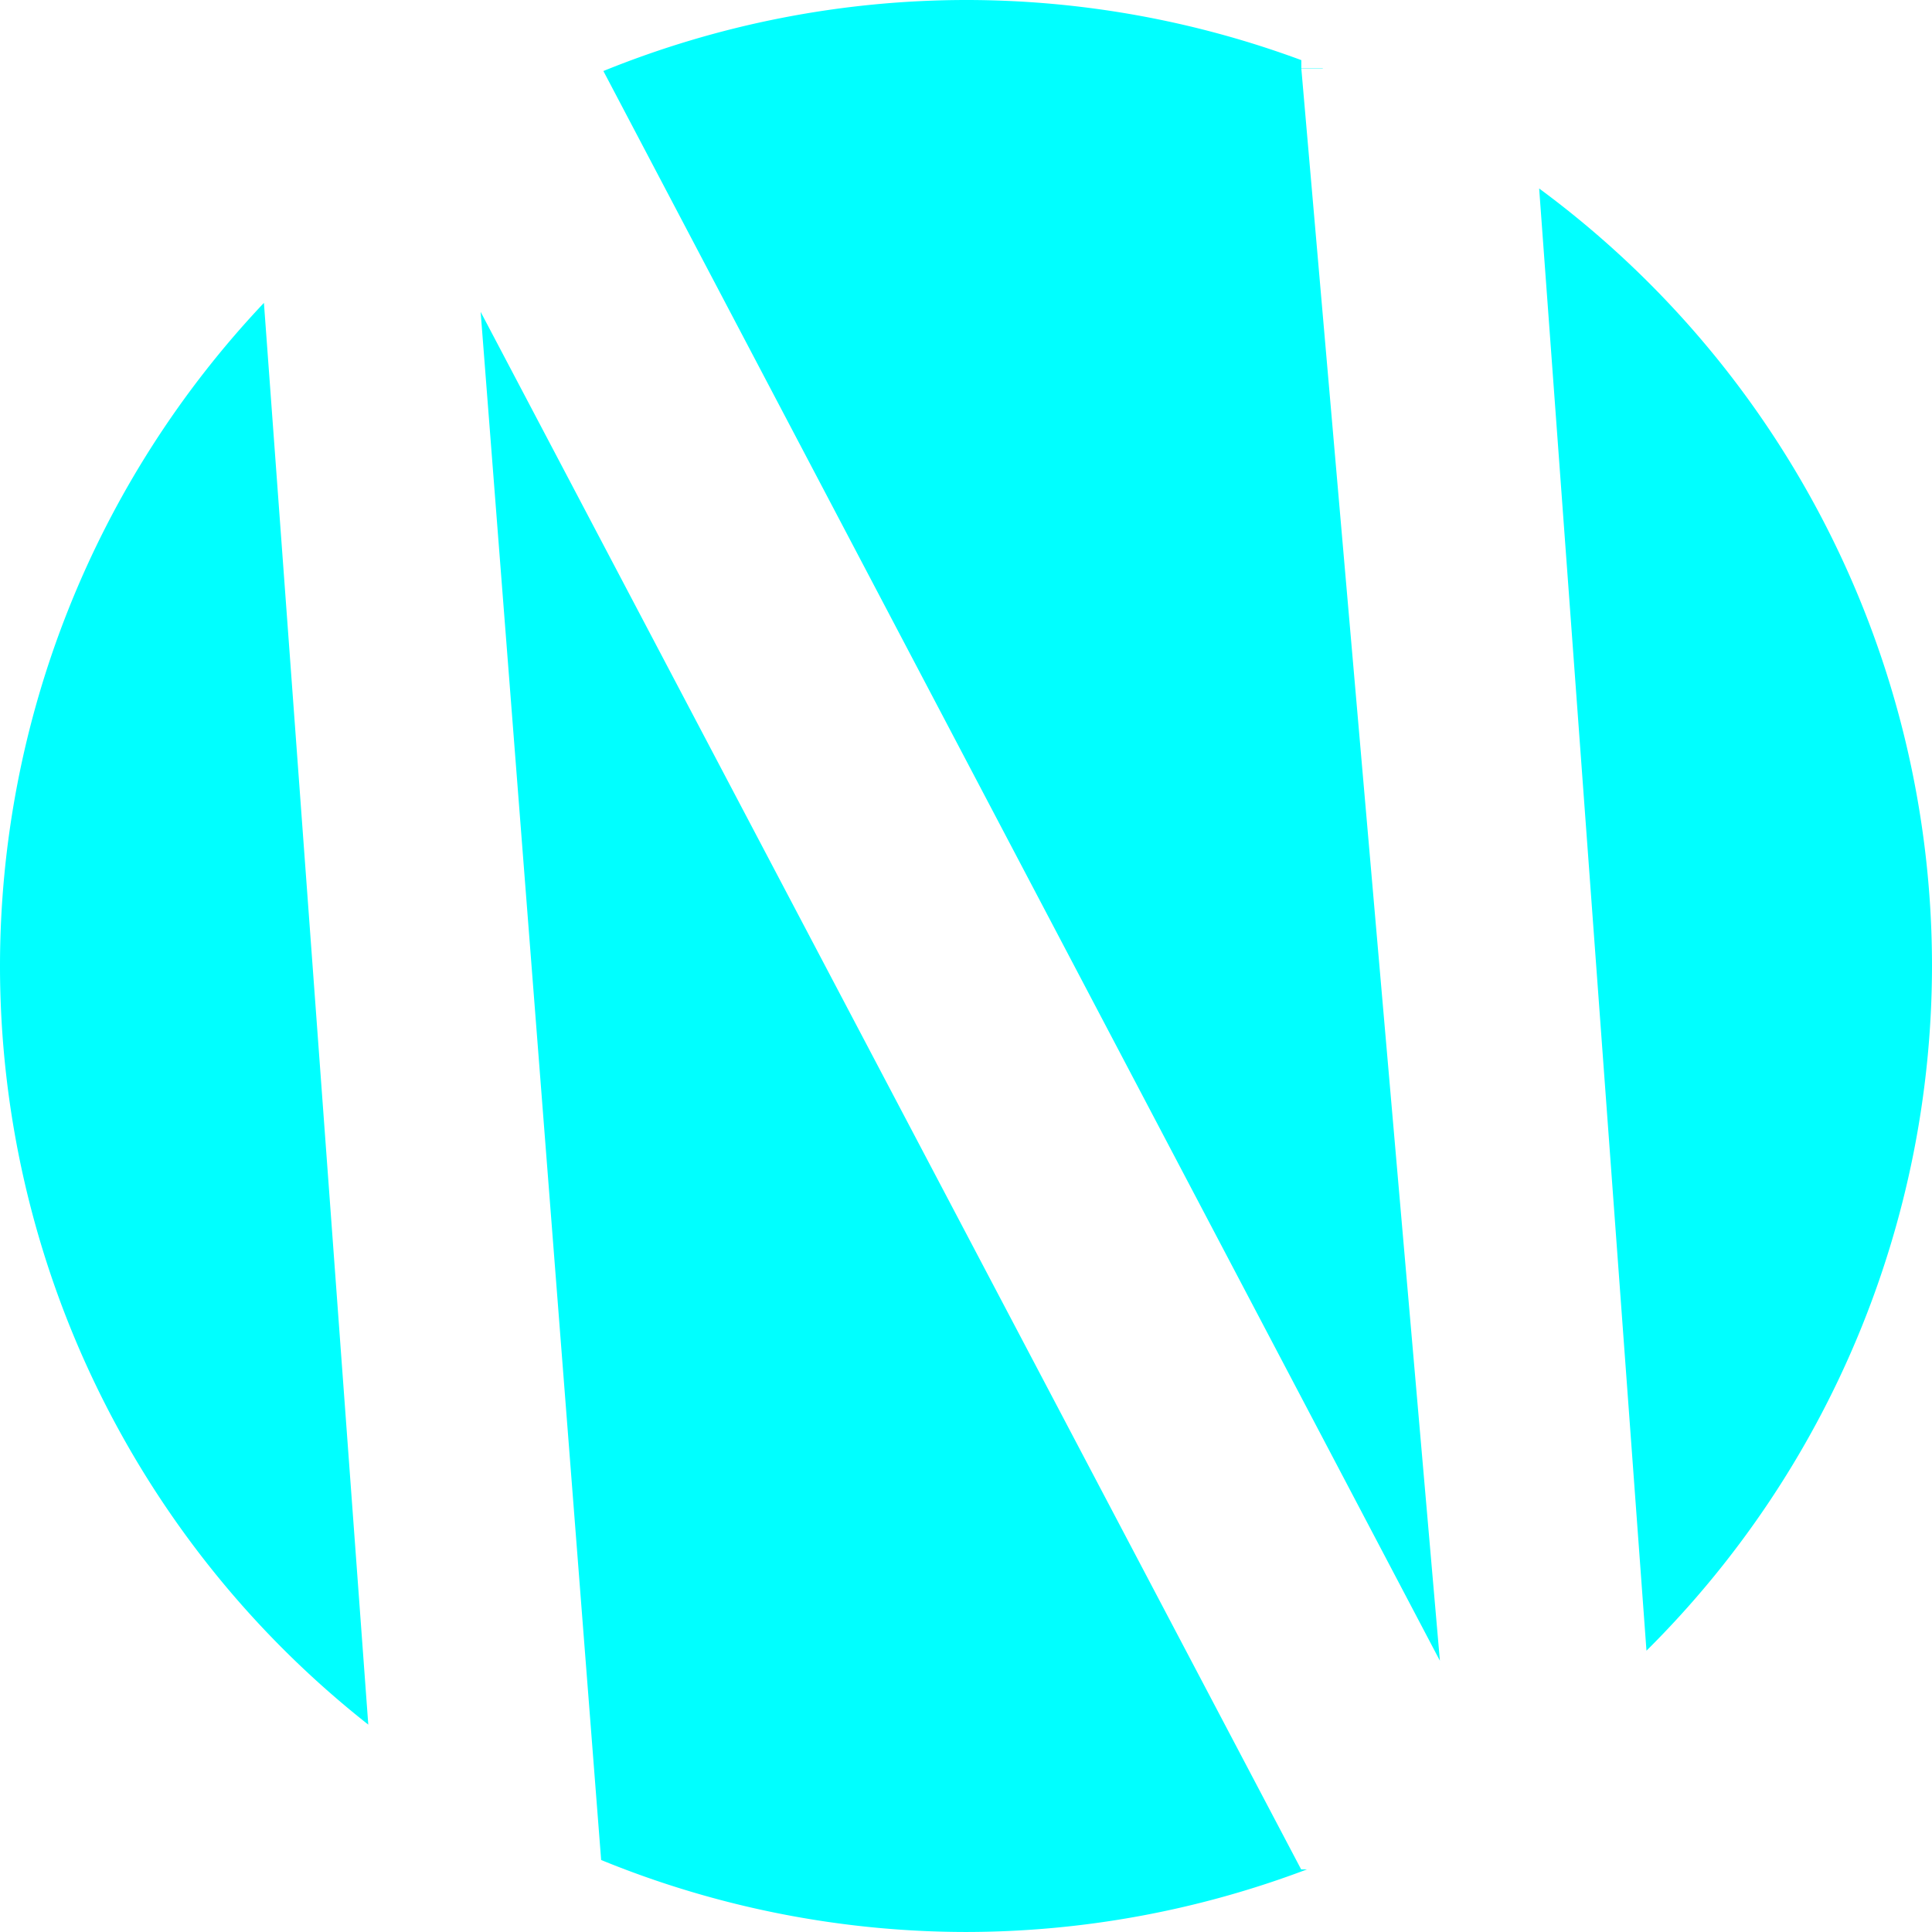 <?xml version="1.0" encoding="UTF-8" standalone="no"?>
<!-- Created with Inkscape (http://www.inkscape.org/) -->

<svg
   width="132.292mm"
   height="132.292mm"
   viewBox="0 0 132.292 132.292"
   version="1.1"
   id="svg9788"
   inkscape:export-filename="C:\Users\nqrz\Pictures\logo-fill.png"
   inkscape:export-xdpi="96"
   inkscape:export-ydpi="96"
   inkscape:version="1.1.1 (3bf5ae0d25, 2021-09-20)"
   sodipodi:docname="logo-aqua.svg"
   xmlns:inkscape="http://www.inkscape.org/namespaces/inkscape"
   xmlns:sodipodi="http://sodipodi.sourceforge.net/DTD/sodipodi-0.dtd"
   xmlns="http://www.w3.org/2000/svg"
   xmlns:svg="http://www.w3.org/2000/svg">
  <sodipodi:namedview
     id="namedview9790"
     pagecolor="#ffffff"
     bordercolor="#999999"
     borderopacity="1"
     inkscape:pageshadow="0"
     inkscape:pageopacity="0"
     inkscape:pagecheckerboard="0"
     inkscape:document-units="mm"
     showgrid="false"
     inkscape:zoom="0.64052329"
     inkscape:cx="372.3518"
     inkscape:cy="497.24968"
     inkscape:window-width="1920"
     inkscape:window-height="1129"
     inkscape:window-x="-8"
     inkscape:window-y="-8"
     inkscape:window-maximized="1"
     inkscape:current-layer="layer1" />
  <defs
     id="defs9785" />
  <g
     inkscape:label="Layer 1"
     inkscape:groupmode="layer"
     id="layer1"
     transform="translate(-6.609,-16.936)">
    <path
       id="rect4180-2"
       style="fill:#00ffff;fill-opacity:1;stroke:none;stroke-width:0.4;stroke-opacity:0.639"
       d="M 72.755,16.936 A 66.146,66.146 0 0 0 47.925,21.799 L 105.205,130.653 95.716,21.628 h 1.495 a 66.146,66.146 0 0 0 -0.058,-0.023 H 95.716 V 21.053 A 66.146,66.146 0 0 0 72.755,16.936 Z m 39.246,12.907 7.349,100.122 A 66.146,66.146 0 0 0 138.901,83.082 66.146,66.146 0 0 0 112.001,29.843 Z m -87.32,7.833 A 66.146,66.146 0 0 0 6.609,83.082 66.146,66.146 0 0 0 31.827,135.028 Z m 14.839,0.613 8.252,106.009 a 66.146,66.146 0 0 0 24.983,4.929 66.146,66.146 0 0 0 23.346,-4.285 v -9.5e-4 h -0.397 z" />
  </g>
</svg>
